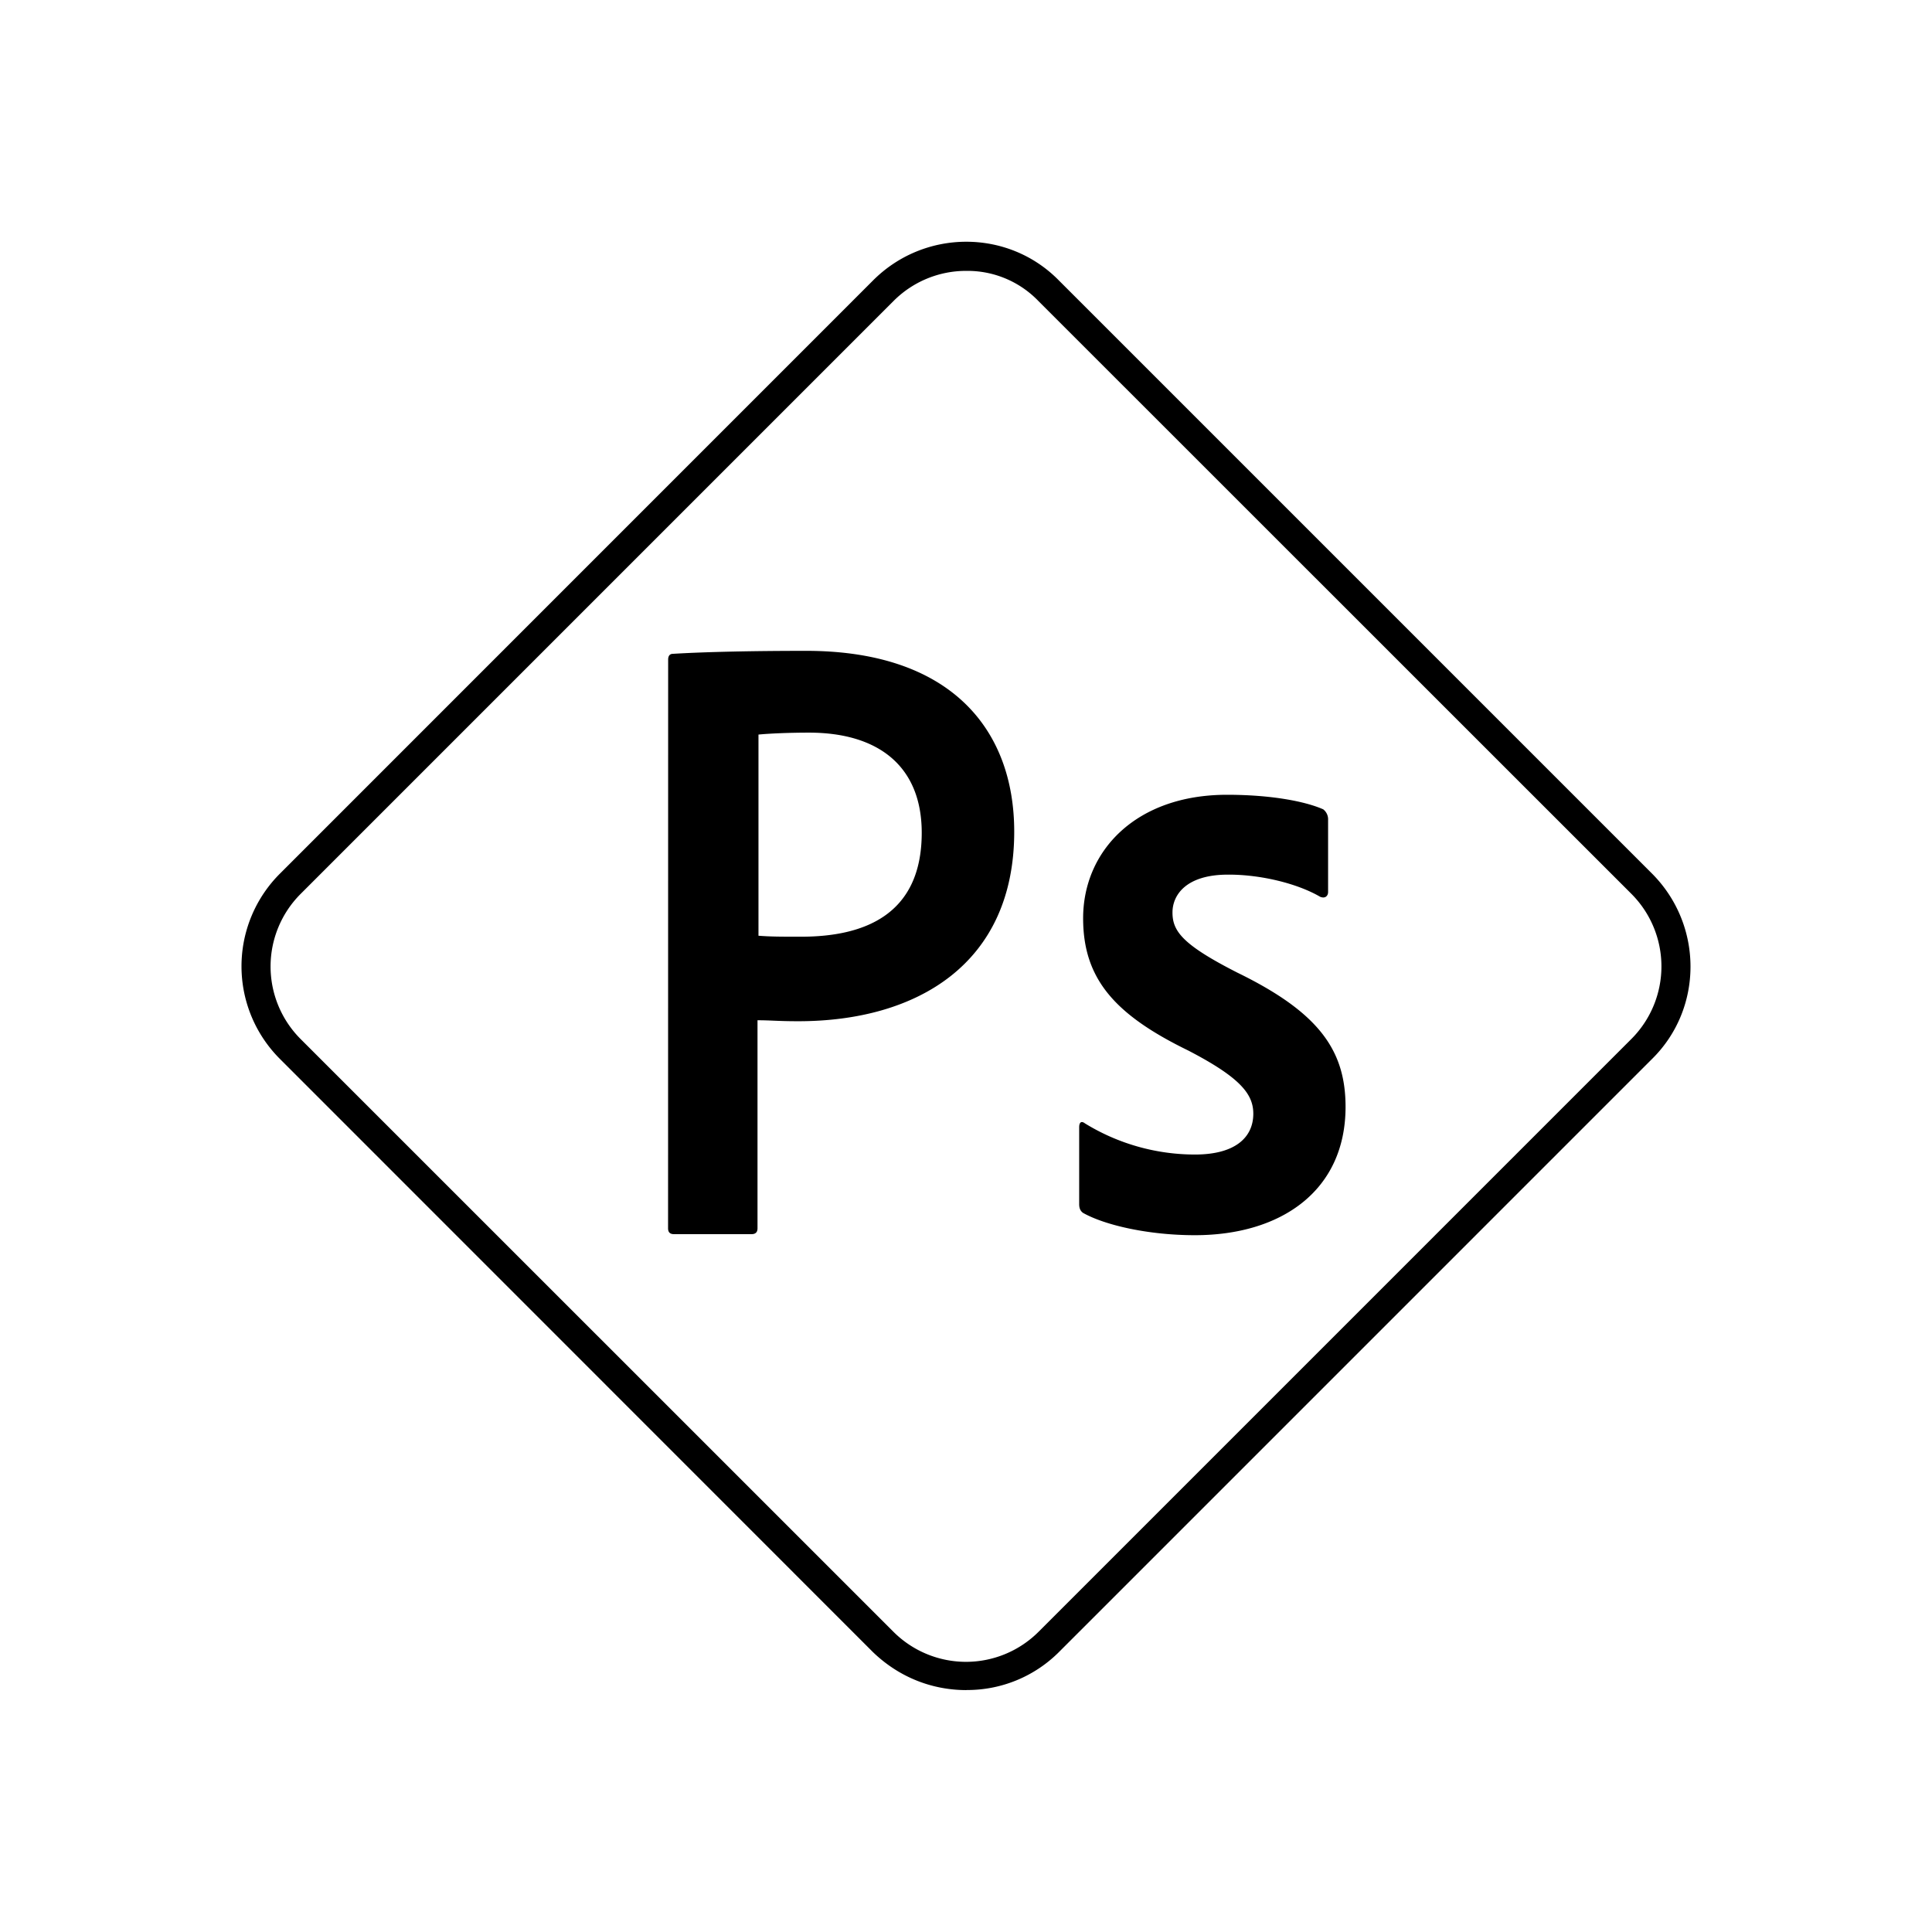 <svg xmlns="http://www.w3.org/2000/svg" viewBox="0 0 24 24"><path d="M8.299 15.259c0 .048.024.072.072.072h.966c.048 0 .073-.024.073-.072v-2.585c.168 0 .253.012.507.012 1.473 0 2.682-.712 2.682-2.355 0-1.268-.786-2.246-2.585-2.246-.64 0-1.244.012-1.654.037-.048 0-.06.036-.06.072zm1.123-6.134c.12-.012.362-.024.627-.024.87 0 1.401.423 1.401 1.244 0 1.026-.724 1.291-1.497 1.291-.253 0-.374 0-.531-.012v-2.5zm6.98 2.016c.06.024.096-.012.096-.06v-.894a.157.157 0 0 0-.06-.133c-.218-.097-.64-.181-1.195-.181-1.136 0-1.788.7-1.788 1.534 0 .748.387 1.195 1.304 1.642.652.338.81.544.81.786 0 .29-.219.507-.725.507a2.61 2.61 0 0 1-1.365-.386c-.048-.037-.073-.012-.073.048v.954c0 .048.013.084.048.109.278.156.821.277 1.389.277 1.075 0 1.872-.555 1.872-1.594 0-.7-.327-1.171-1.341-1.666-.689-.35-.809-.519-.809-.749 0-.217.169-.47.689-.47.399-.002.858.107 1.147.276zm-4.396 9.854c-.423 0-.833-.156-1.16-.47L3.48 13.157a1.626 1.626 0 0 1 0-2.307l7.366-7.367c.64-.64 1.679-.64 2.307 0l7.367 7.367c.64.64.64 1.679 0 2.307l-7.367 7.367a1.61 1.61 0 0 1-1.147.47zm0-17.63a1.27 1.27 0 0 0-.906.374l-7.367 7.367a1.275 1.275 0 0 0 0 1.8l7.367 7.366a1.275 1.275 0 0 0 1.8 0l7.367-7.367a1.275 1.275 0 0 0 0-1.8L12.9 3.74a1.222 1.222 0 0 0-.894-.375z"/></svg>